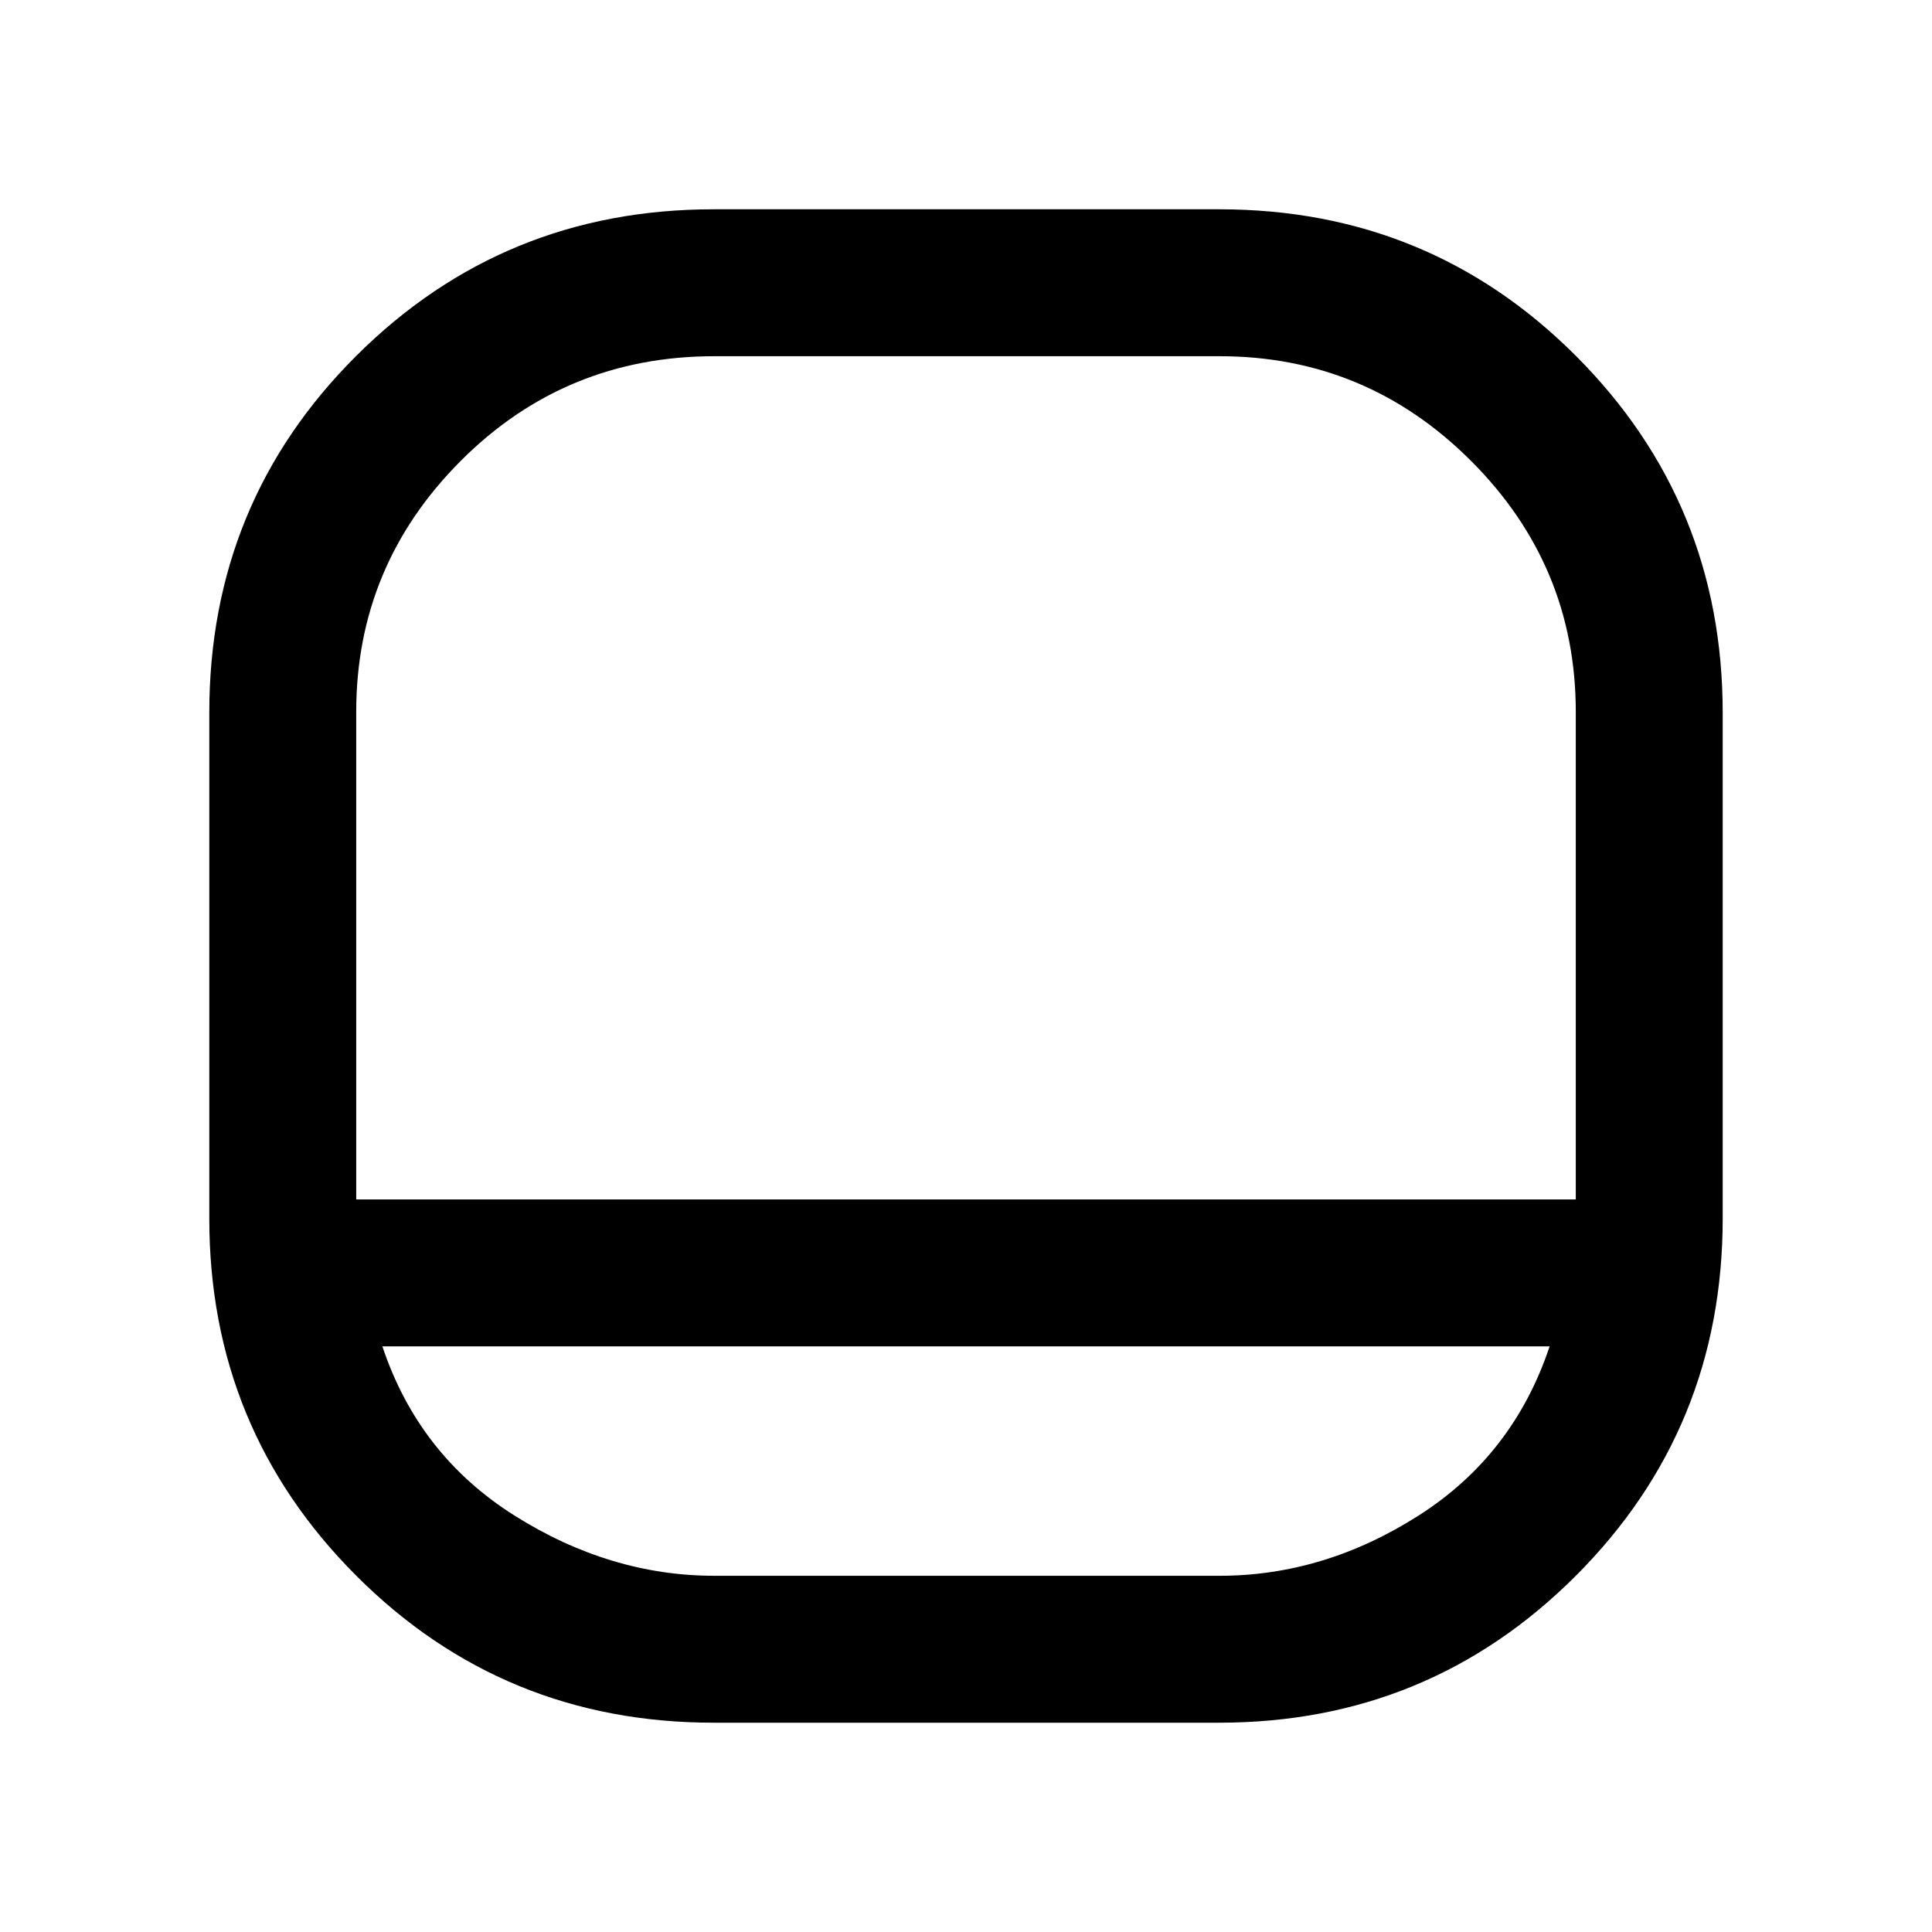 <svg xmlns="http://www.w3.org/2000/svg" height="48" viewBox="0 -960 960 960" width="48"><path d="M354.63-104Q250-104 177-177.06q-73-73.07-73-177.44v-251.38q0-104.54 73.06-177.33Q250.13-856 354.5-856h251.38q104.54 0 177.33 72.99Q856-710.03 856-605.76v251.13Q856-250 783.01-177q-72.98 73-177.25 73H354.63ZM177-364h606v-242.22q0-72.72-52.03-124.75T606-783H355q-74.17 0-126.09 52.03Q177-678.94 177-606.22V-364Zm13 73q18 54 65.54 84 47.54 30 99.46 30h251q52 0 99-30t65-84H190Zm290-73Z"/></svg>